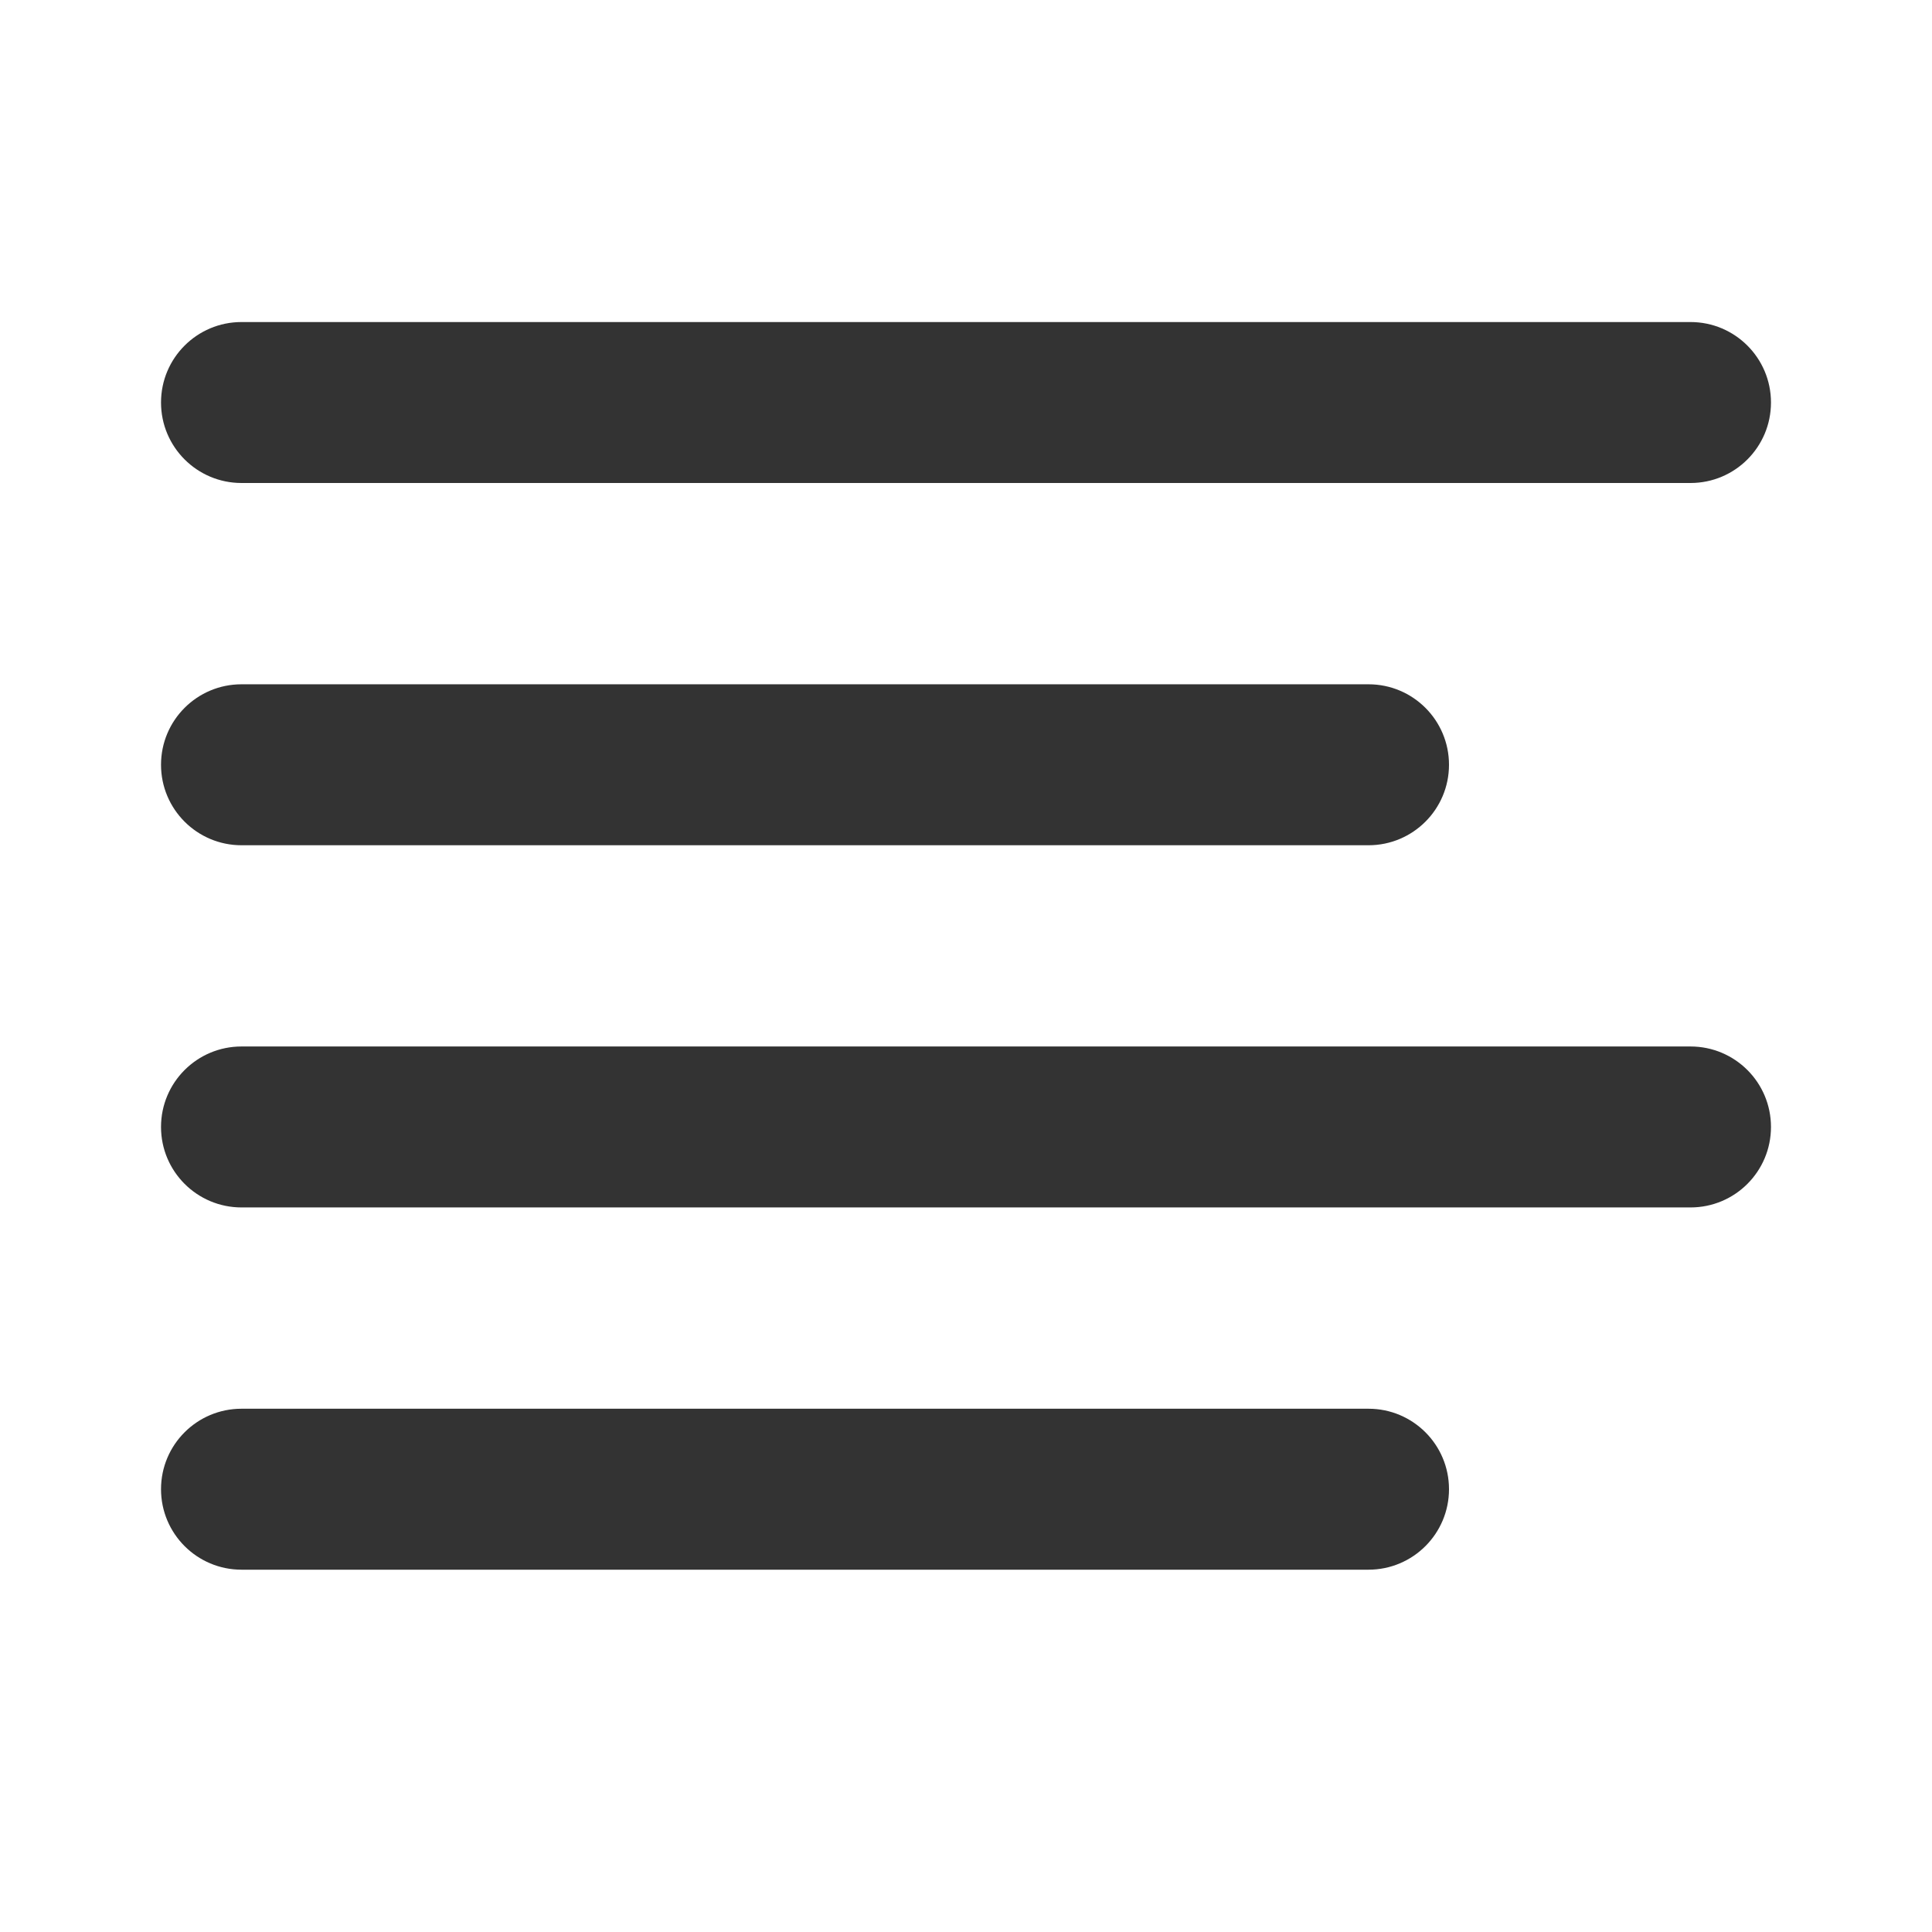 <?xml version="1.0" encoding="utf-8"?>
<!-- Generated by IcoMoon.io -->
<!DOCTYPE svg PUBLIC "-//W3C//DTD SVG 1.1//EN" "http://www.w3.org/Graphics/SVG/1.1/DTD/svg11.dtd">
<svg version="1.1" xmlns="http://www.w3.org/2000/svg" xmlns:xlink="http://www.w3.org/1999/xlink" width="32" height="32" viewBox="0 0 32 32">
<path fill="#333333" d="M4 8h24c0.737 0 1.333-0.597 1.333-1.333 0-0.737-0.597-1.333-1.333-1.333h-24c-0.736 0-1.333 0.596-1.333 1.333 0 0.736 0.597 1.333 1.333 1.333z"></path>
<path fill="#333333" d="M4 14h18.667c0.736 0 1.333-0.597 1.333-1.333 0-0.737-0.597-1.333-1.333-1.333h-18.667c-0.736 0-1.333 0.596-1.333 1.333 0 0.736 0.597 1.333 1.333 1.333z"></path>
<path fill="#333333" d="M28 17.333h-24c-0.736 0-1.333 0.596-1.333 1.333 0 0.736 0.597 1.333 1.333 1.333h24c0.737 0 1.333-0.597 1.333-1.333 0-0.737-0.597-1.333-1.333-1.333z"></path>
<path fill="#333333" d="M22.667 23.333h-18.667c-0.736 0-1.333 0.596-1.333 1.333 0 0.736 0.597 1.333 1.333 1.333h18.667c0.736 0 1.333-0.597 1.333-1.333 0-0.737-0.597-1.333-1.333-1.333z"></path>
</svg>
